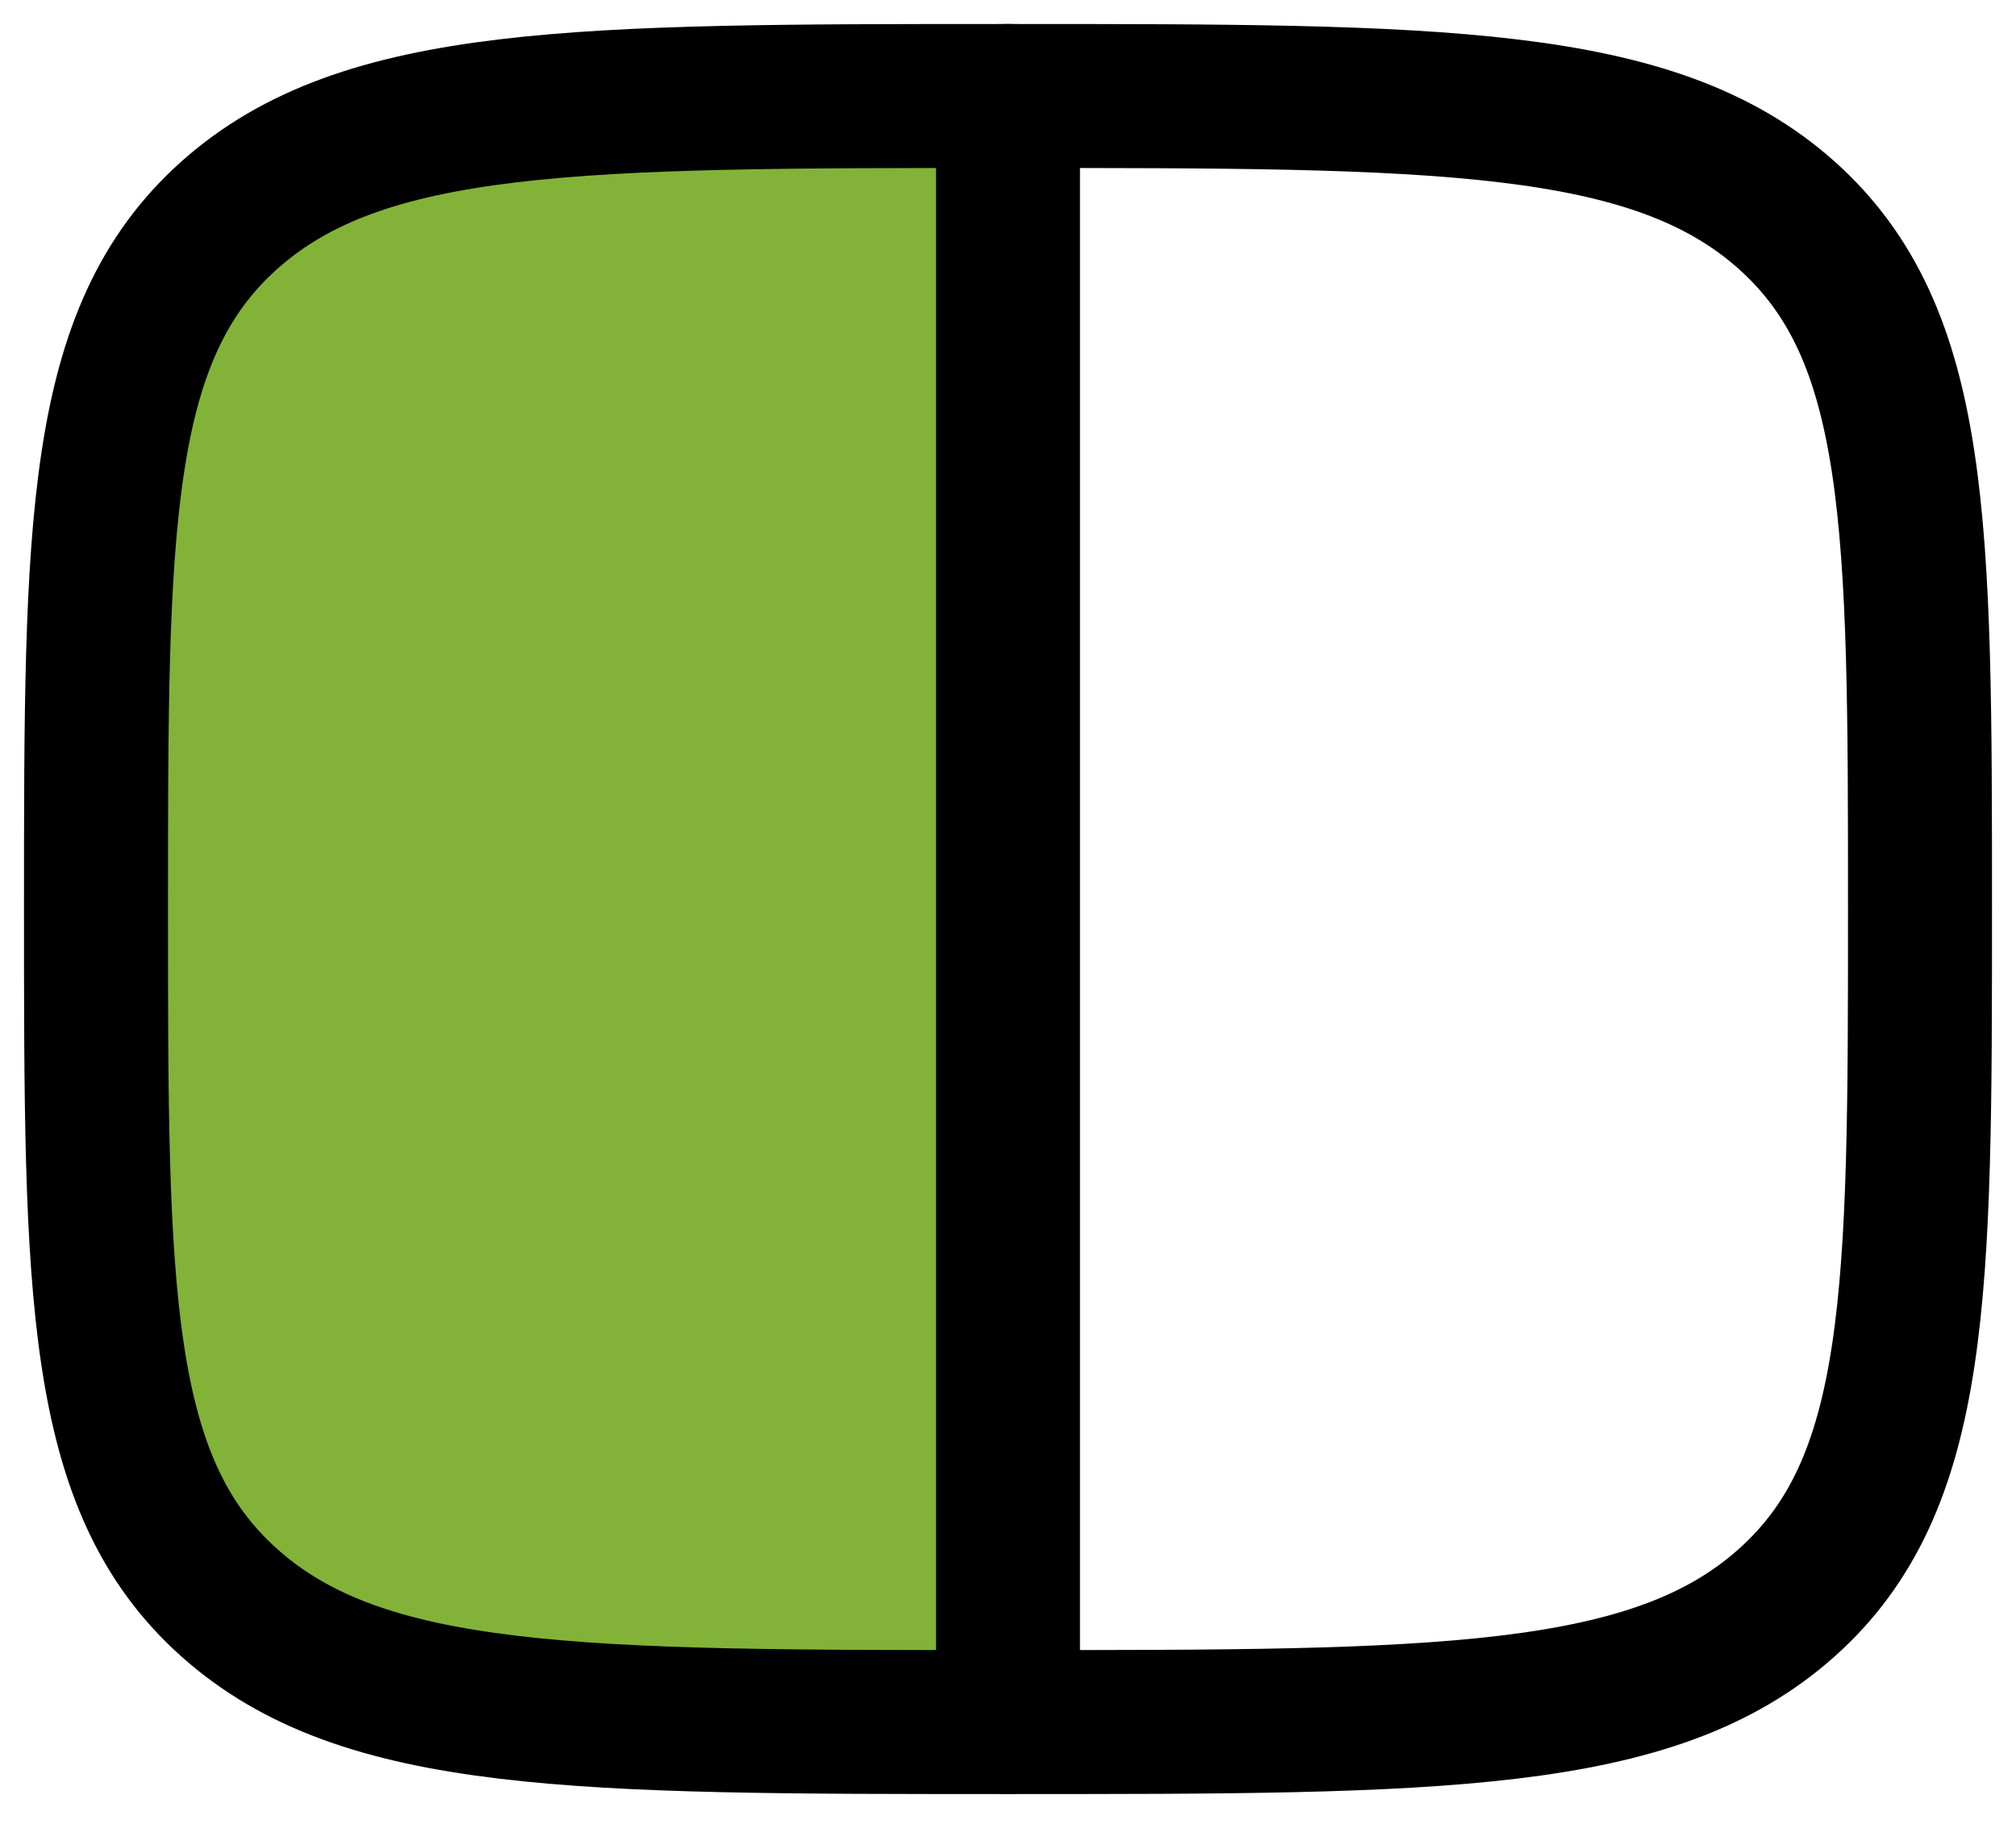 <svg width="21" height="19" viewBox="0 0 21 19" fill="none" xmlns="http://www.w3.org/2000/svg">
<path d="M11 1H6C3.239 1 1 3.239 1 6V13C1 15.761 3.239 18 6 18H11V1Z" fill="#82B338"/>
<path d="M2.391 2.24C3.782 1 6.022 1 10.5 1C14.978 1 17.218 1 18.609 2.24C20 3.481 20 5.477 20 9.469C20 13.462 20 15.458 18.609 16.698C17.218 17.939 14.978 17.939 10.5 17.939C6.022 17.939 3.782 17.939 2.391 16.698C1 15.458 1 13.462 1 9.469C1 5.477 1 3.481 2.391 2.24Z" stroke="black" stroke-width="1.5" stroke-linecap="round" stroke-linejoin="round"/>
<path d="M10.5 1V17.939" stroke="black" stroke-width="1.5" stroke-linecap="round"/>
</svg>
